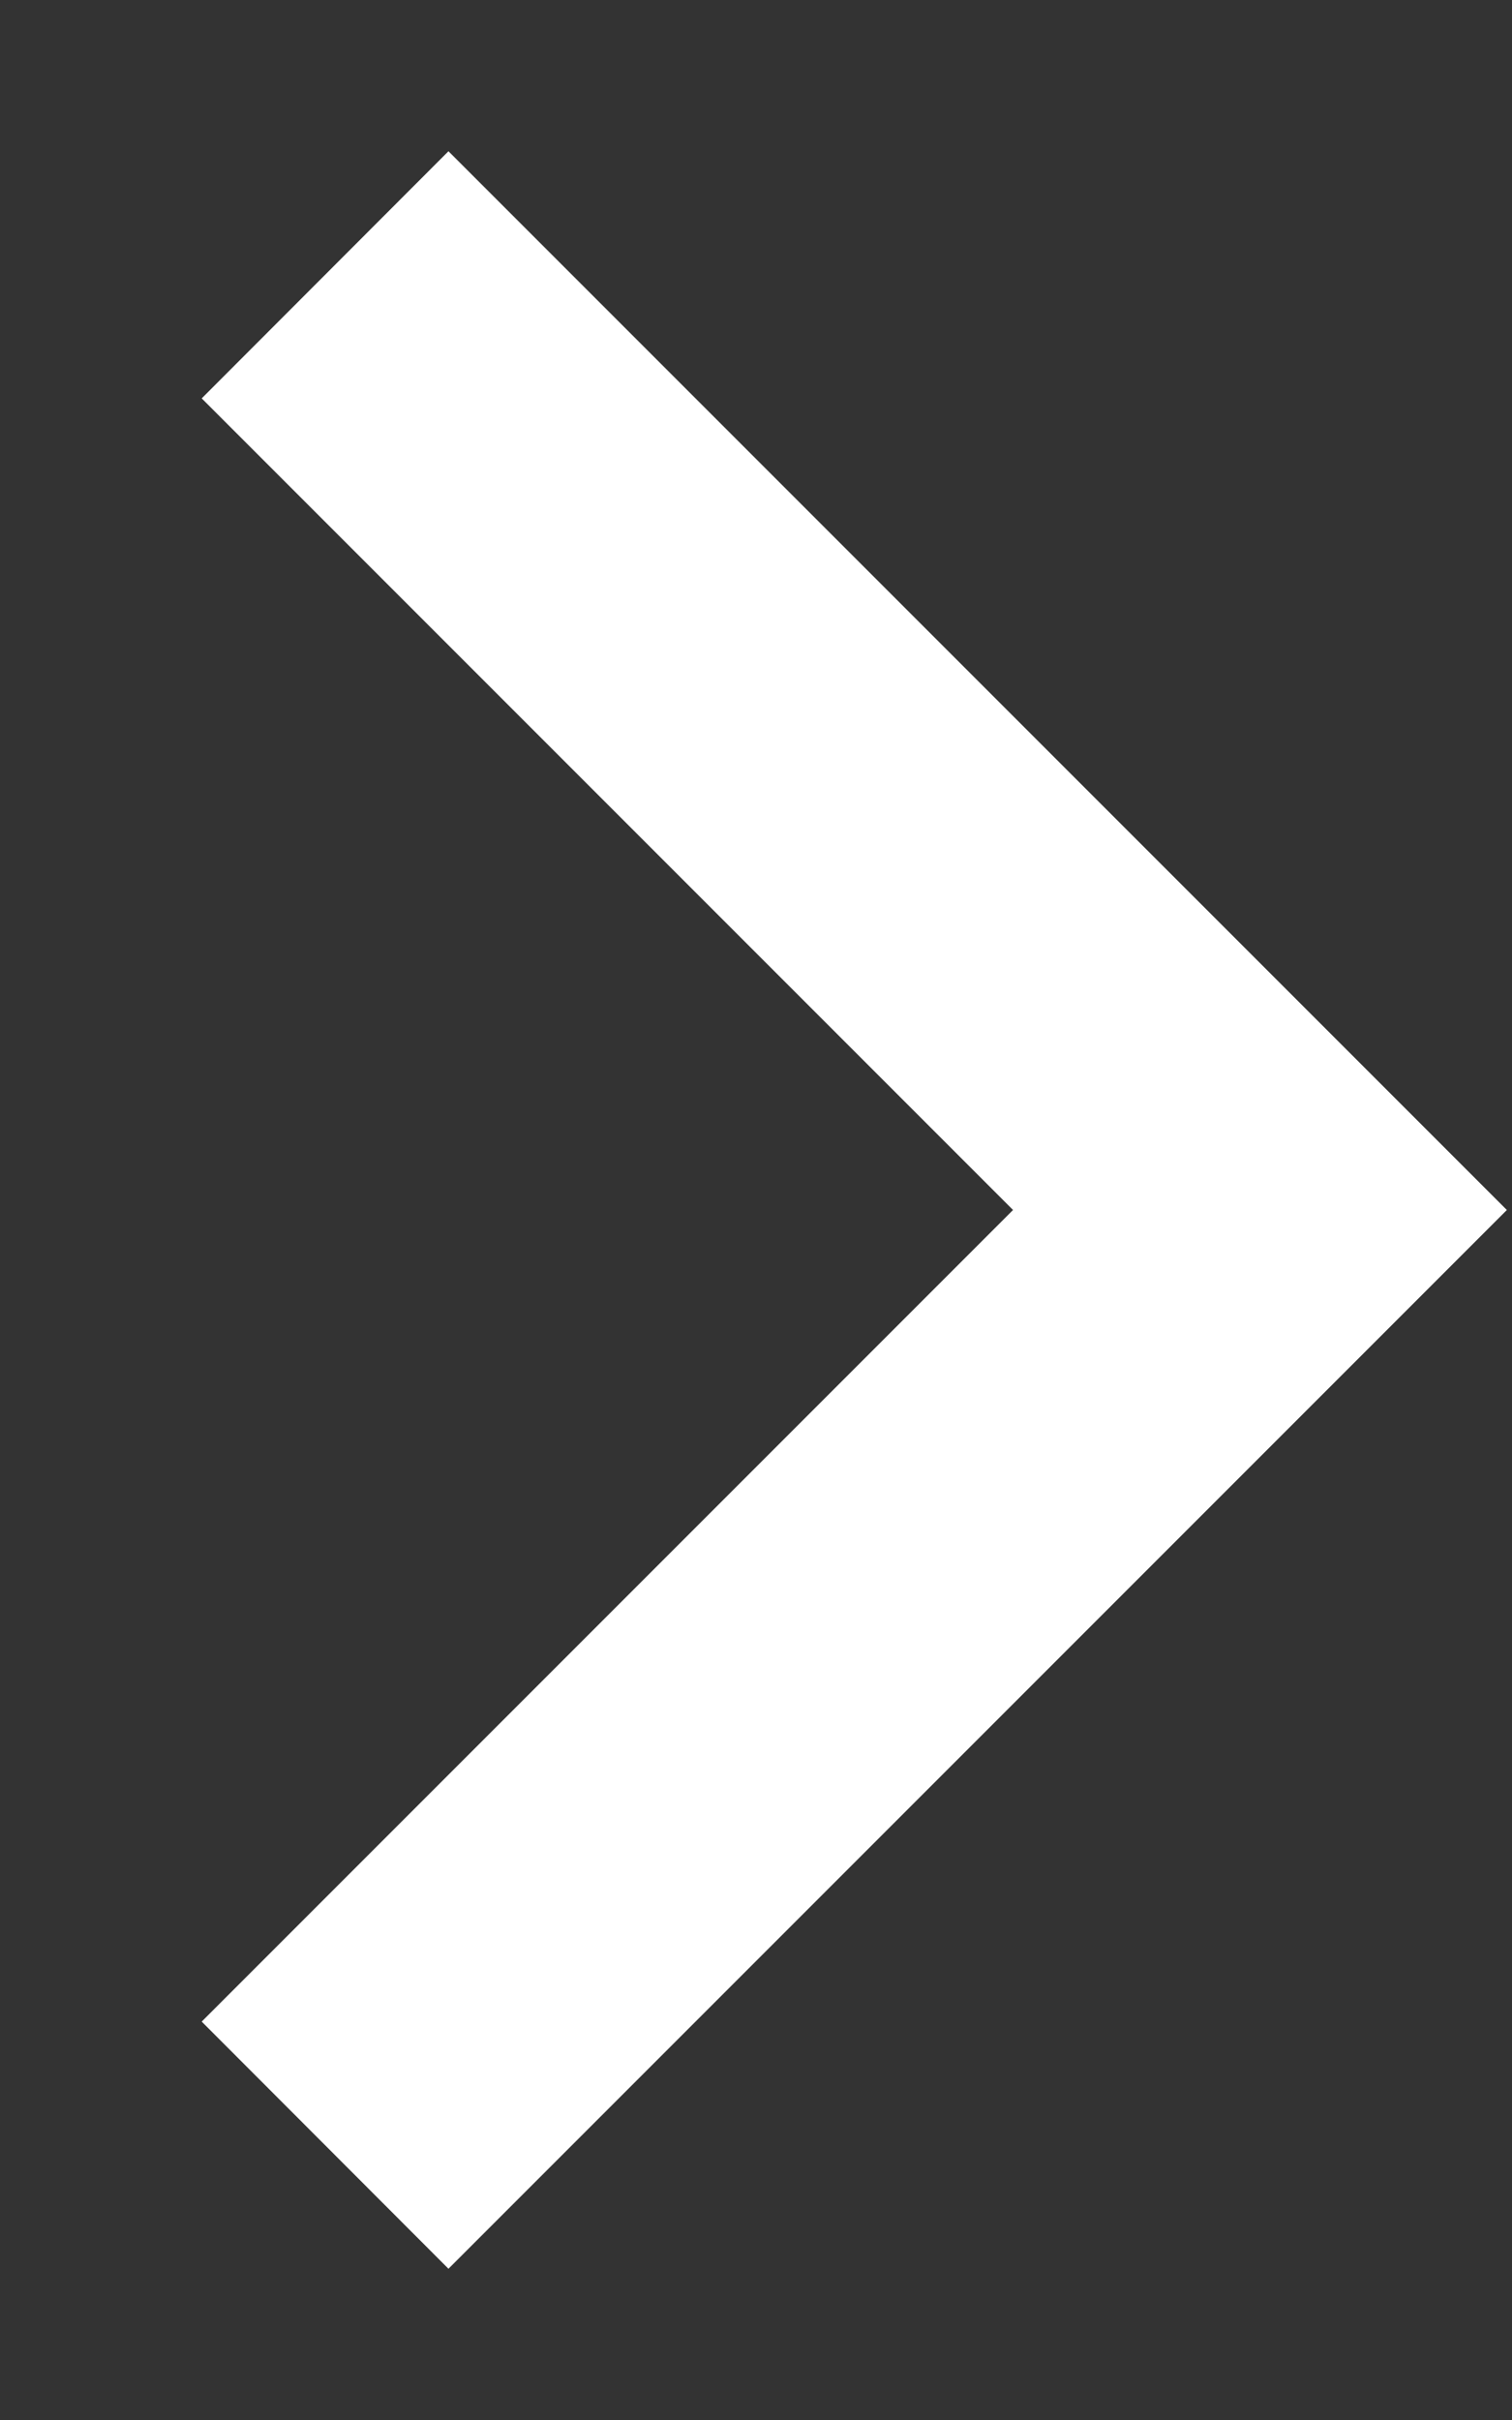 <svg width="5" height="8" viewBox="0 0 5 8" fill="none" xmlns="http://www.w3.org/2000/svg">
<rect x="0" y="0" width="5" height="8" fill="#333333" stroke="none"/>
<path d="M1.483 7.5L0.667 6.683L3.35 4L0.667 1.317L1.483 0.5L4.983 4L1.483 7.5Z" fill="white"/>
</svg>
